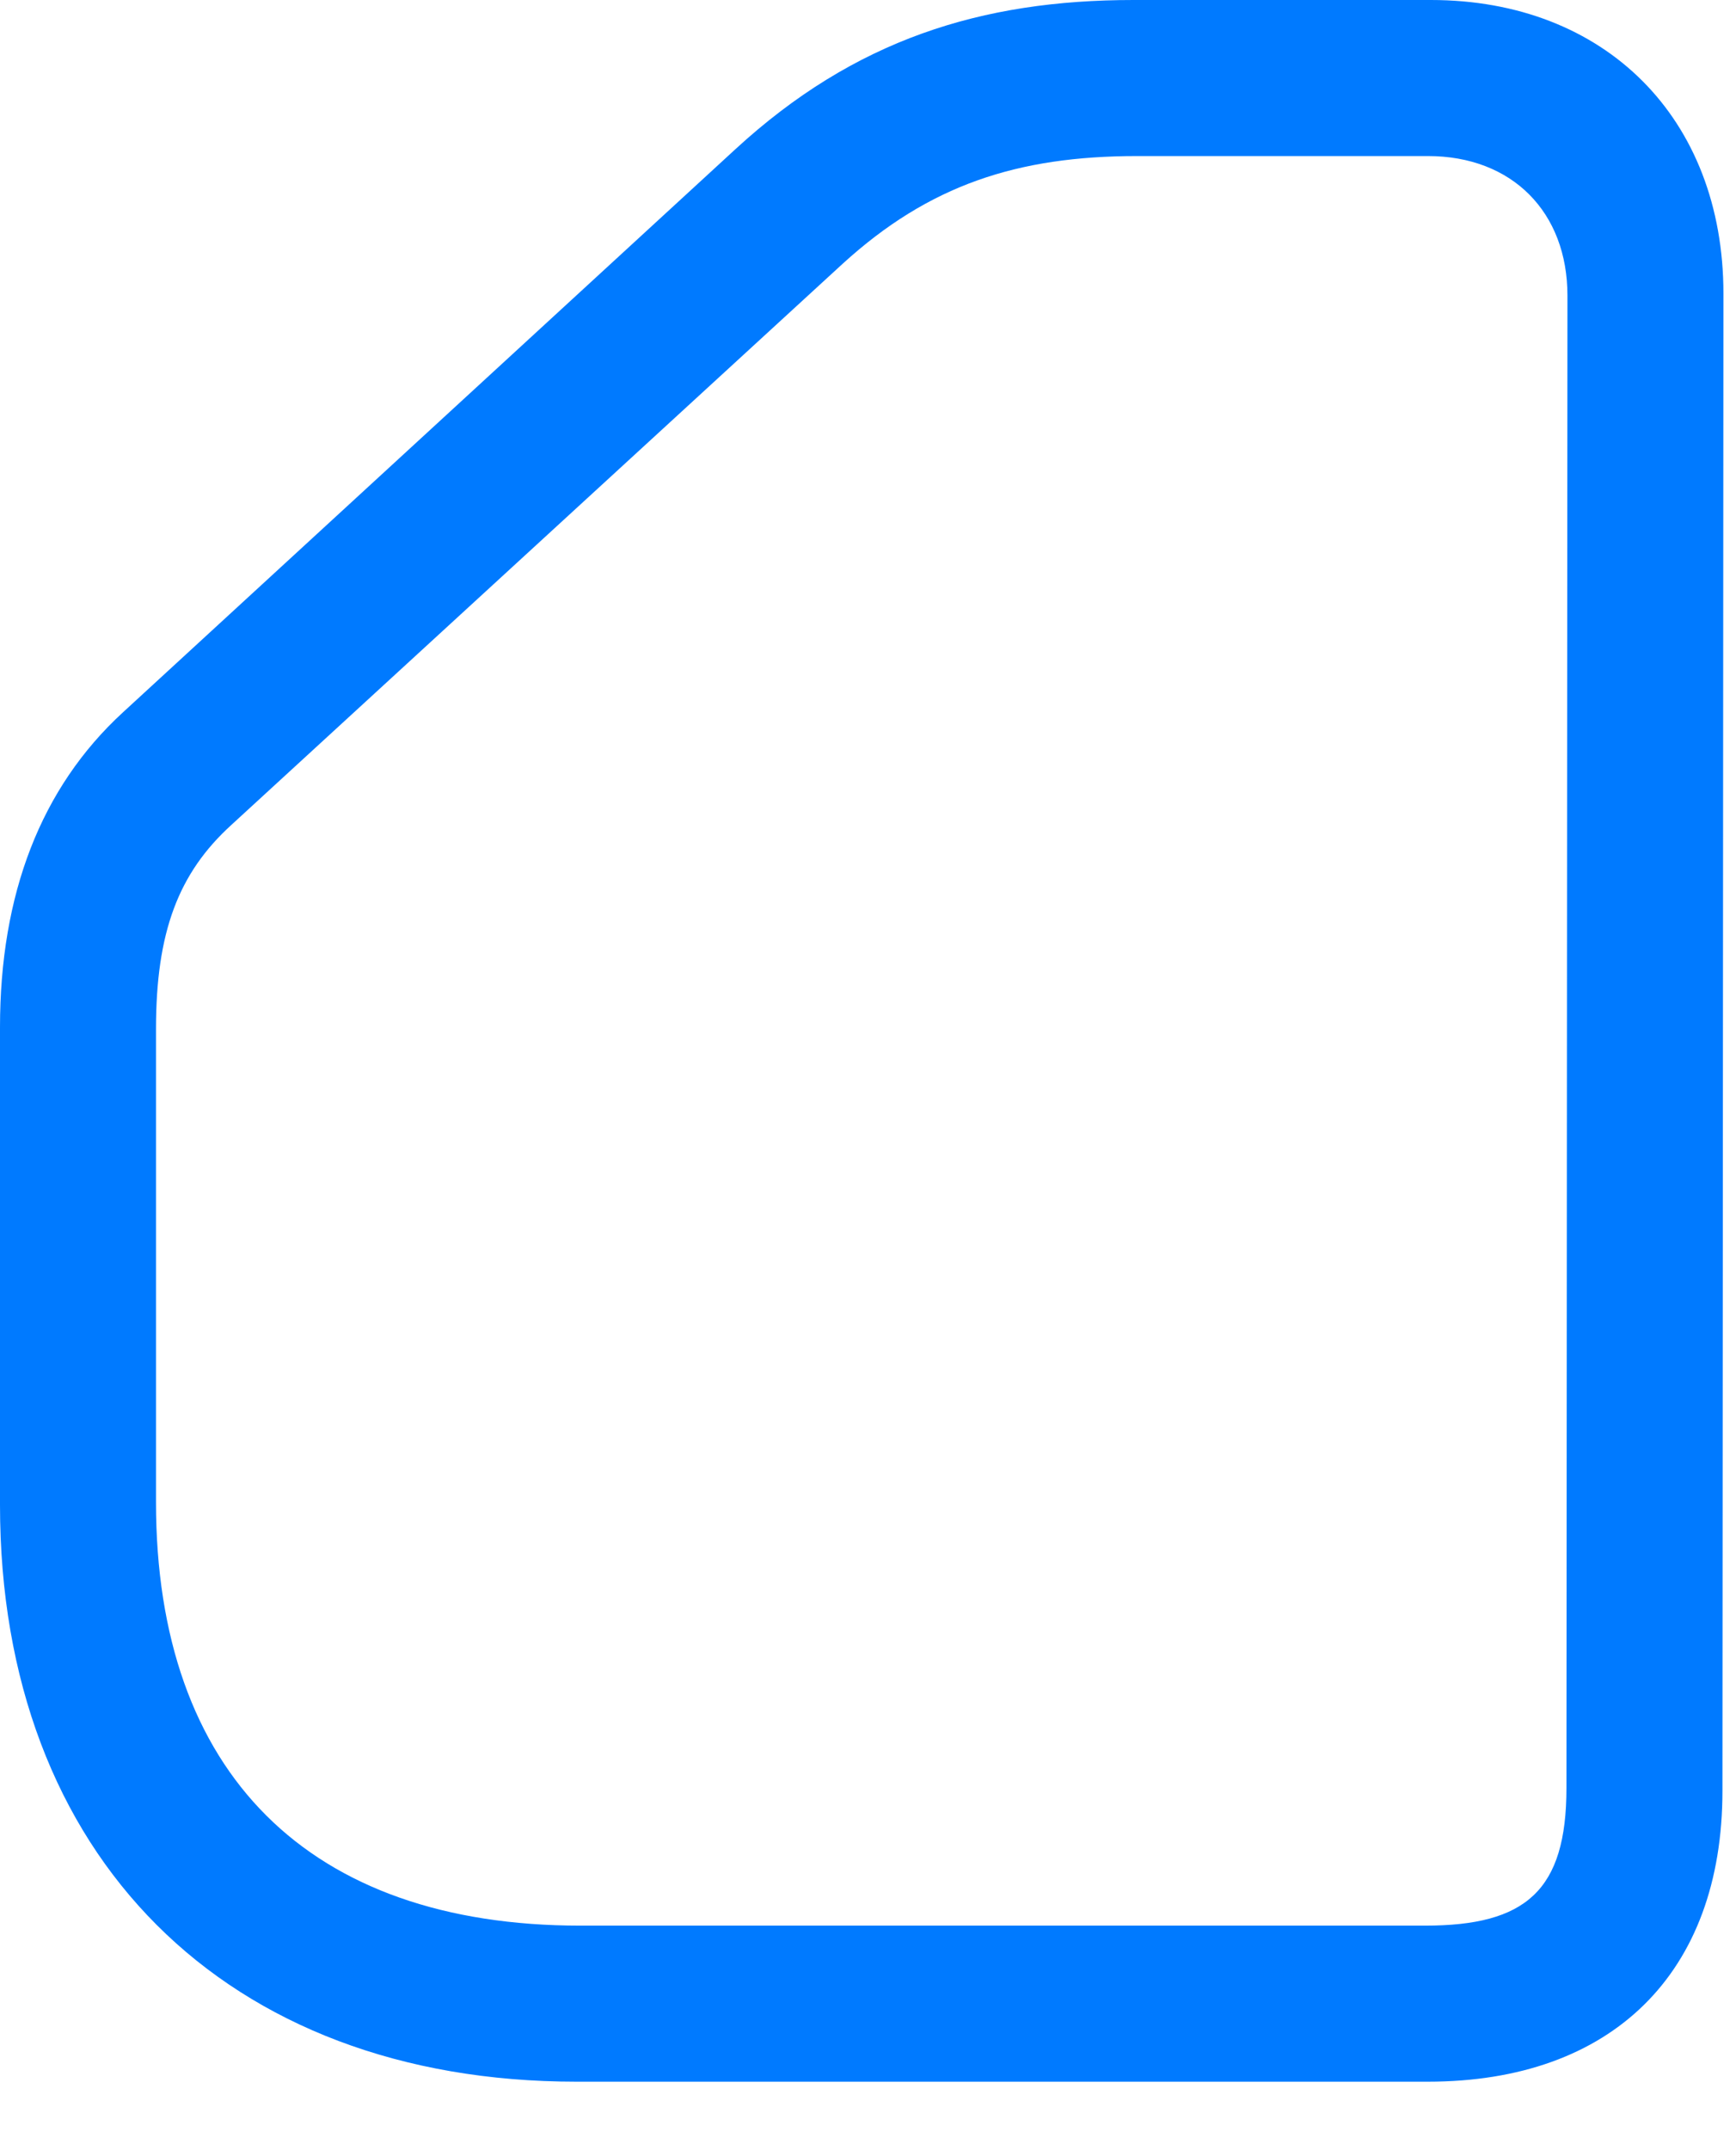 <svg width="21" height="26" viewBox="0 0 21 26" fill="none" xmlns="http://www.w3.org/2000/svg">
<path d="M6.973 25.172H17.273C19.5 25.172 20.836 23.859 20.836 21.656L20.848 3.551C20.848 1.43 19.418 0 17.309 0H13.711C11.871 0 10.336 0.48 8.895 1.805L1.488 8.613C0.492 9.527 0 10.816 0 12.422V18.199C0 22.441 2.73 25.172 6.973 25.172ZM7.02 23.285C3.738 23.285 1.887 21.445 1.887 18.164V12.445C1.887 11.273 2.156 10.559 2.801 9.973L10.195 3.188C11.238 2.238 12.305 1.887 13.758 1.887H17.273C18.293 1.887 18.961 2.566 18.961 3.574L18.949 21.621C18.949 22.863 18.457 23.285 17.238 23.285H7.02Z" fill="#007AFF"/>
</svg>
